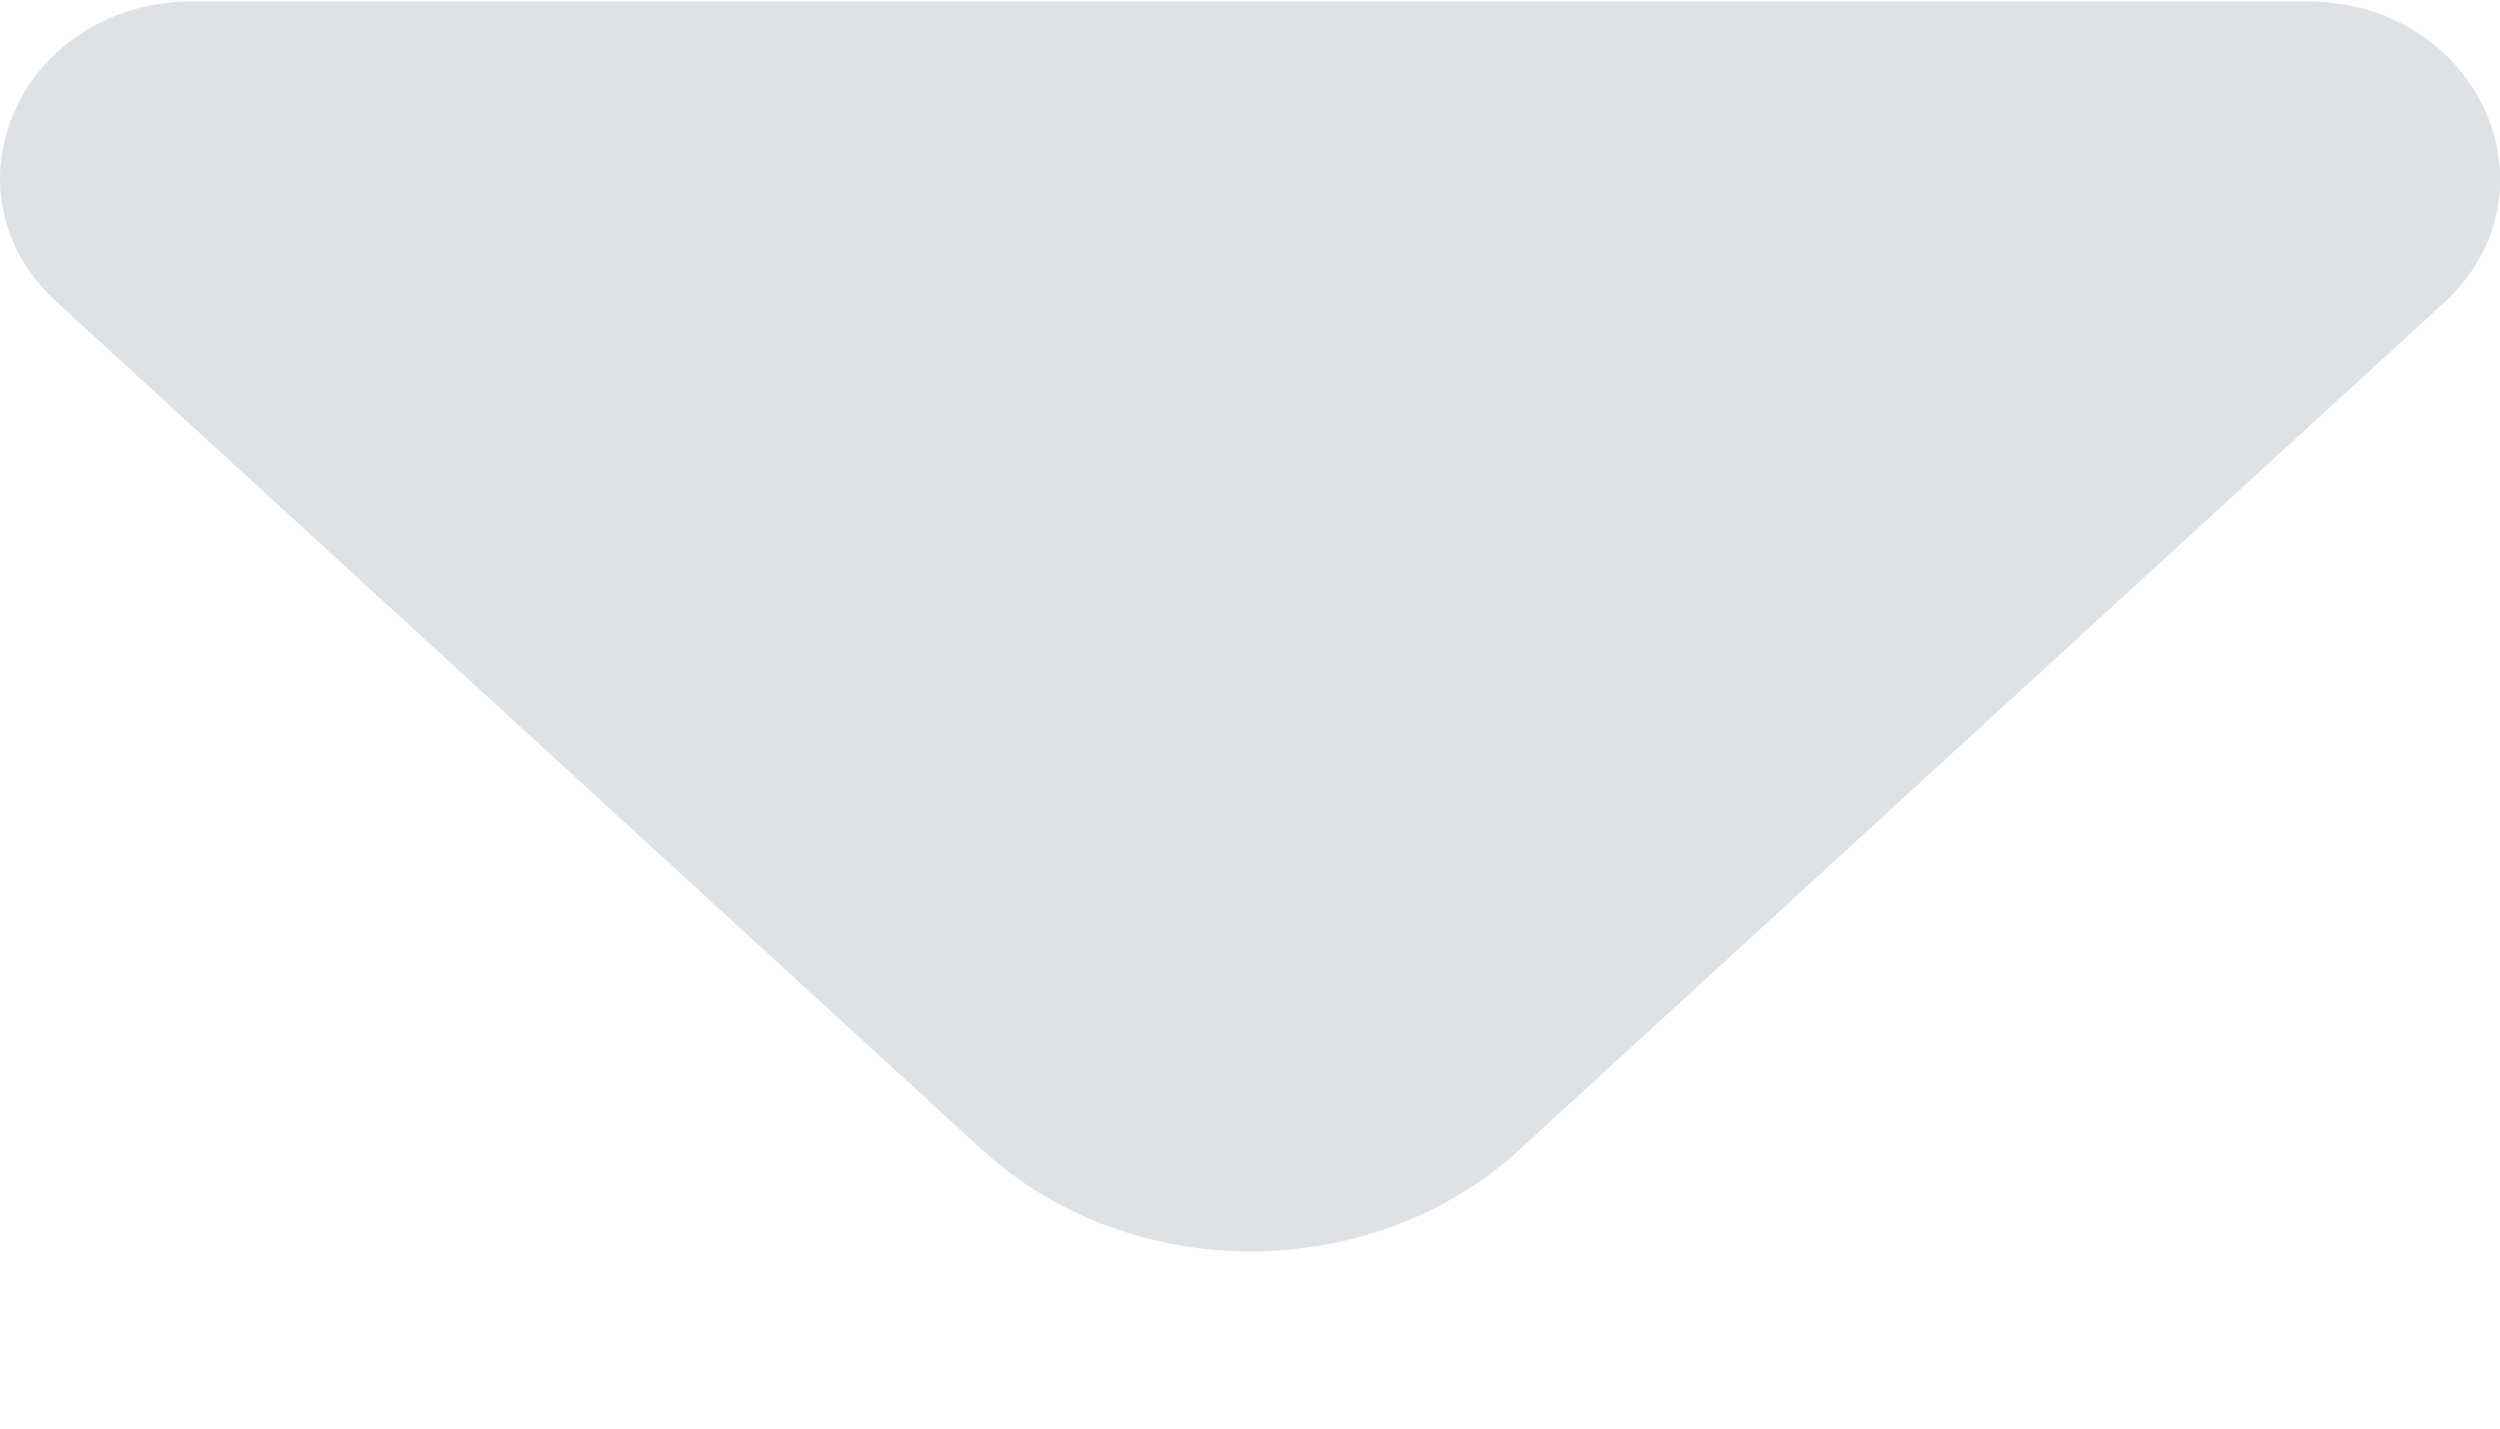 <svg width="14" height="8" viewBox="0 0 14 8" fill="none" xmlns="http://www.w3.org/2000/svg">
<path d="M12.919 0.008H1.079C0.119 0.008 -0.361 1.07 0.319 1.693L5.499 6.438C6.329 7.198 7.679 7.198 8.509 6.438L10.479 4.633L13.689 1.693C14.359 1.07 13.879 0.008 12.919 0.008Z" fill="#DEE2E6"/>
</svg>
